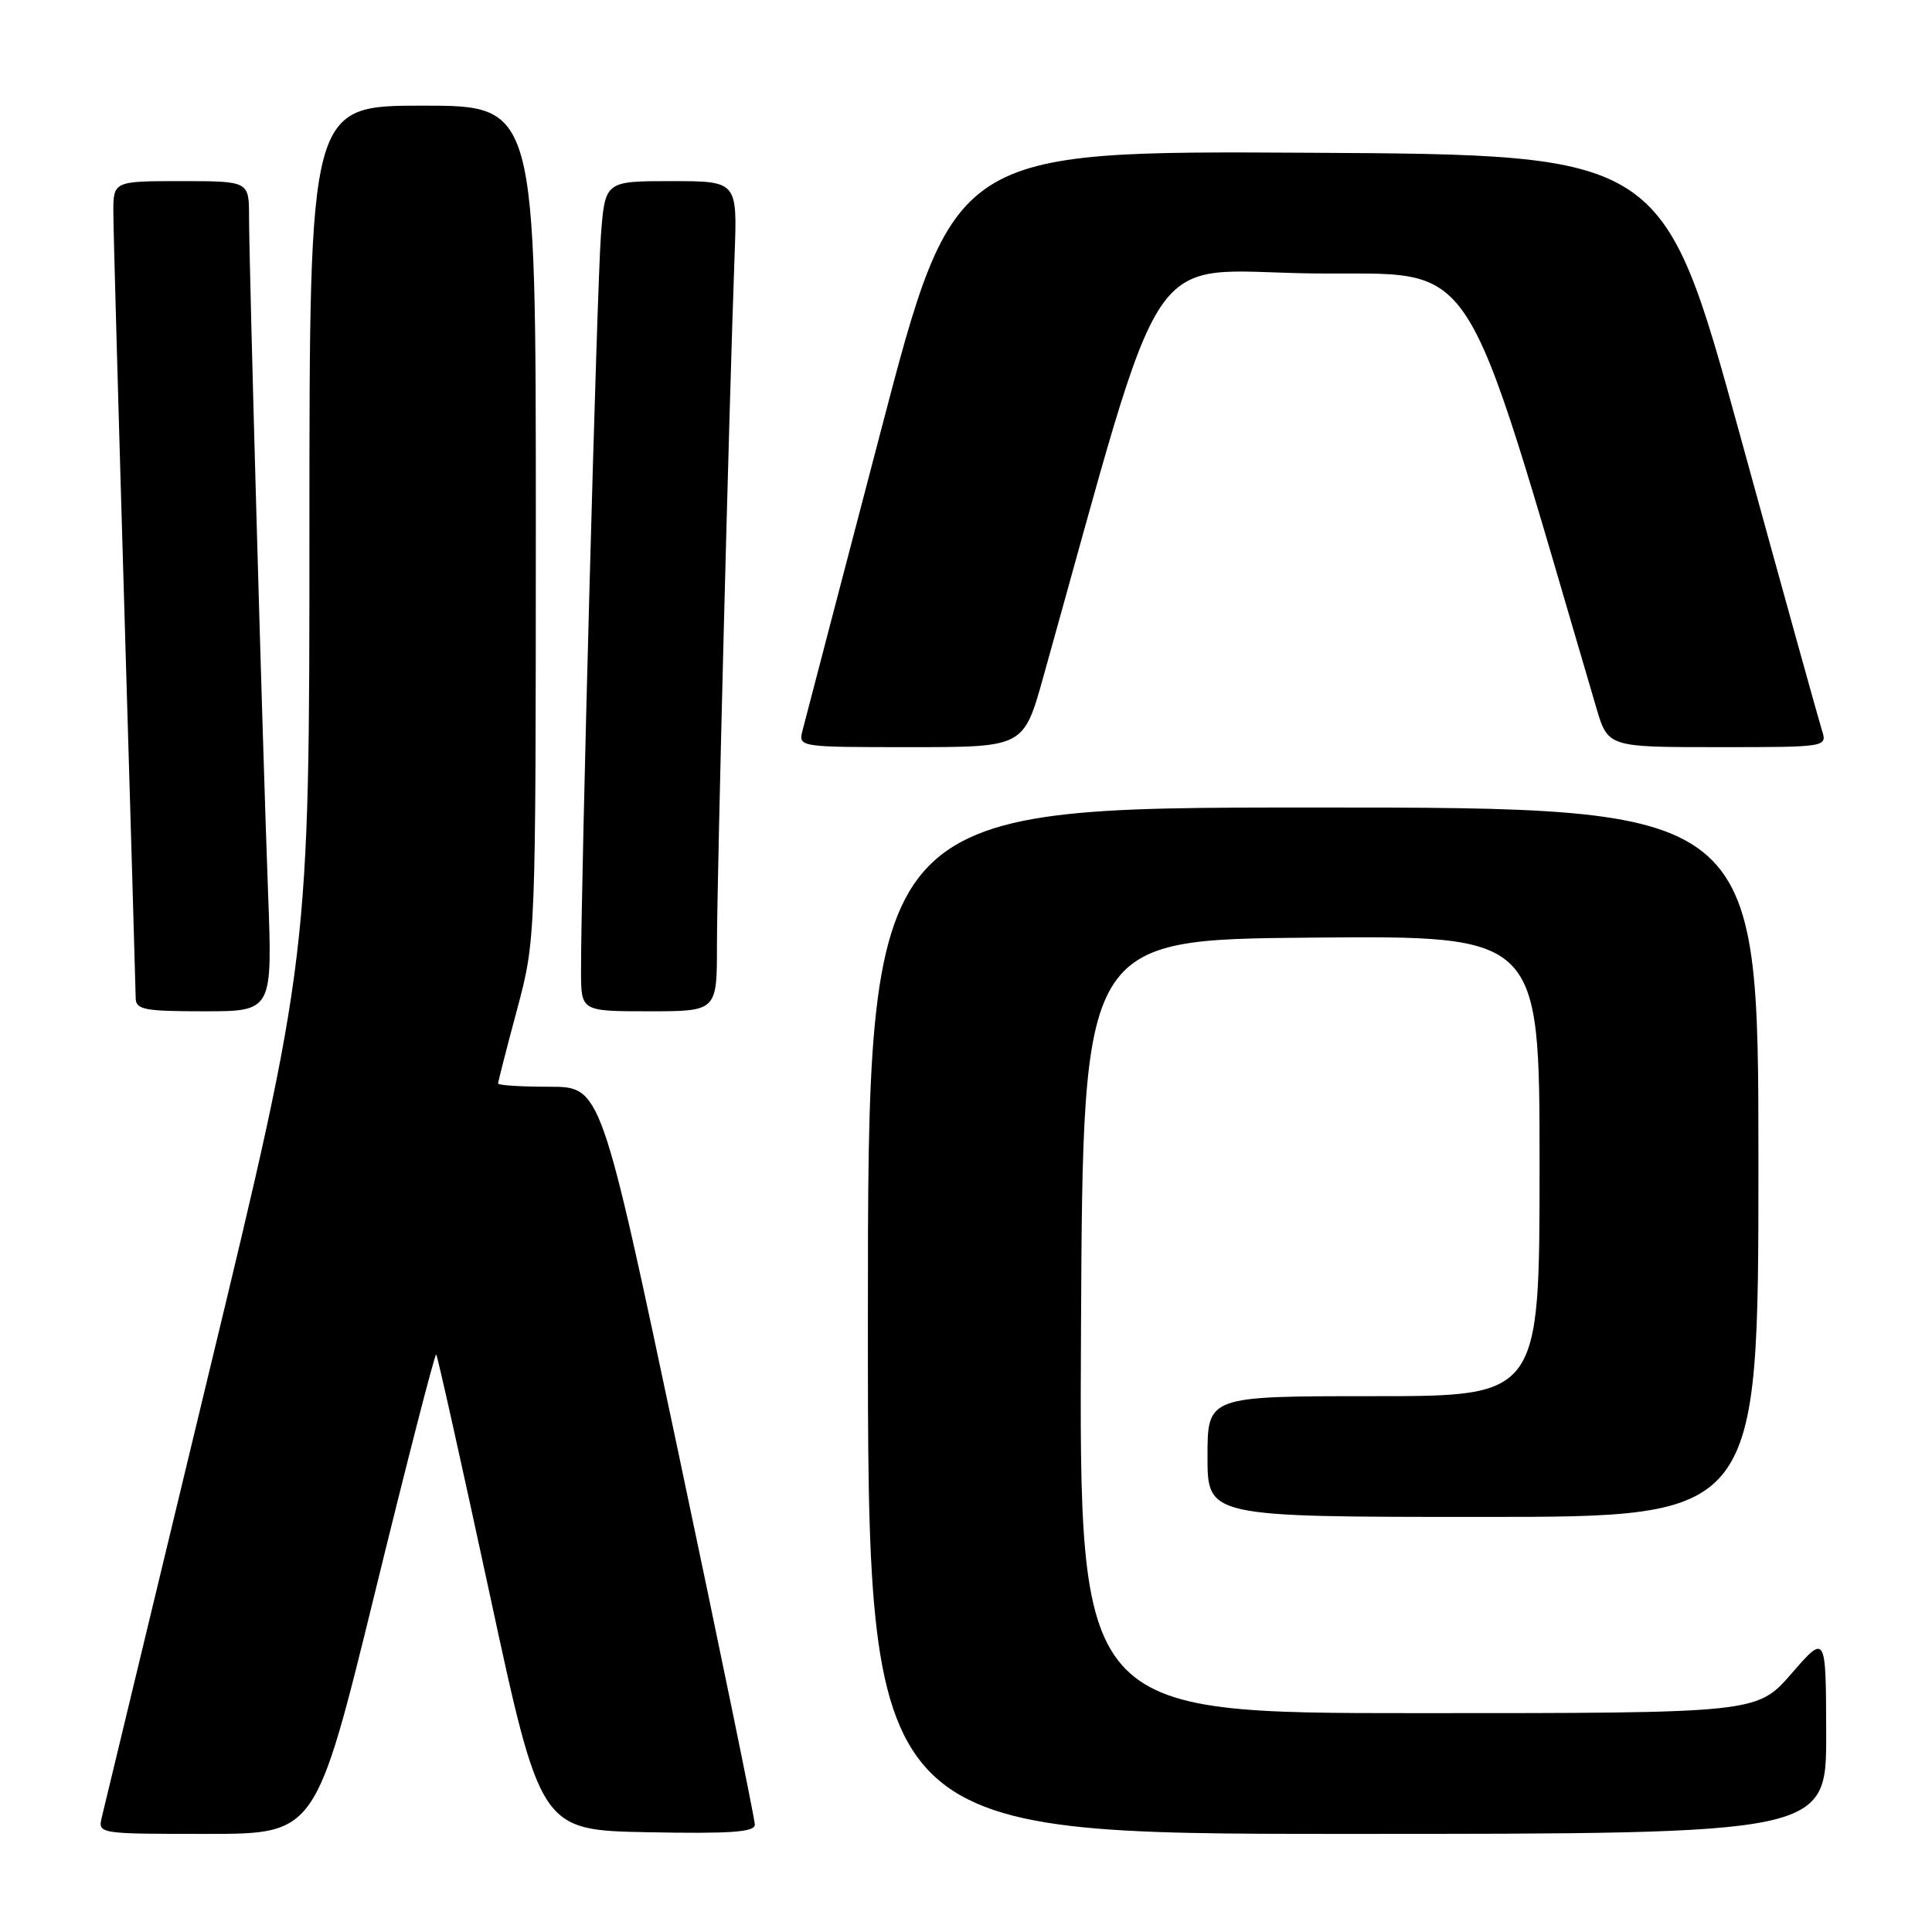<?xml version="1.0" encoding="UTF-8" standalone="no"?>
<!DOCTYPE svg PUBLIC "-//W3C//DTD SVG 1.1//EN" "http://www.w3.org/Graphics/SVG/1.1/DTD/svg11.dtd" >
<svg xmlns="http://www.w3.org/2000/svg" xmlns:xlink="http://www.w3.org/1999/xlink" version="1.1" viewBox="0 0 256 256">
 <g >
 <path fill="currentColor"
d=" M 49.67 211.08 C 53.97 193.52 57.63 179.30 57.80 179.47 C 57.97 179.64 61.15 193.89 64.87 211.14 C 71.63 242.50 71.63 242.50 85.81 242.78 C 96.80 242.99 100.00 242.77 100.02 241.78 C 100.03 241.07 95.45 218.79 89.84 192.25 C 79.63 144.00 79.63 144.00 72.82 144.00 C 69.07 144.00 66.00 143.81 66.00 143.57 C 66.00 143.34 67.12 138.95 68.50 133.82 C 70.99 124.50 70.99 124.50 71.00 69.25 C 71.00 14.00 71.00 14.00 56.00 14.00 C 41.00 14.00 41.00 14.00 41.00 70.37 C 41.00 126.74 41.00 126.74 27.51 182.62 C 20.10 213.35 13.79 239.51 13.50 240.75 C 12.96 243.00 12.96 243.00 27.40 243.00 C 41.84 243.00 41.84 243.00 49.67 211.08 Z  M 241.98 229.75 C 241.95 216.50 241.95 216.50 237.39 221.75 C 232.82 227.00 232.82 227.00 187.90 227.00 C 142.98 227.00 142.98 227.00 143.24 175.75 C 143.50 124.50 143.50 124.50 173.75 124.24 C 204.00 123.97 204.00 123.97 204.00 154.49 C 204.00 185.00 204.00 185.00 182.00 185.00 C 160.00 185.00 160.00 185.00 160.00 193.00 C 160.00 201.00 160.00 201.00 196.50 201.00 C 233.00 201.00 233.00 201.00 233.00 154.00 C 233.00 107.00 233.00 107.00 174.00 107.00 C 115.00 107.00 115.00 107.00 115.00 175.00 C 115.00 243.00 115.00 243.00 178.50 243.00 C 242.00 243.00 242.00 243.00 241.98 229.75 Z  M 35.52 118.25 C 34.80 99.11 33.01 35.35 33.00 28.75 C 33.00 24.00 33.00 24.00 24.00 24.00 C 15.00 24.00 15.00 24.00 15.02 28.25 C 15.03 30.59 15.70 54.55 16.50 81.50 C 17.30 108.45 17.97 131.29 17.98 132.25 C 18.00 133.79 19.11 134.00 27.06 134.00 C 36.11 134.00 36.11 134.00 35.52 118.25 Z  M 95.00 125.25 C 95.00 116.68 96.63 52.99 97.34 33.75 C 97.70 24.00 97.70 24.00 88.93 24.00 C 80.17 24.00 80.17 24.00 79.62 31.25 C 79.10 38.08 76.96 117.43 76.99 128.75 C 77.00 134.00 77.00 134.00 86.00 134.00 C 95.00 134.00 95.00 134.00 95.00 125.25 Z  M 138.23 89.75 C 154.79 30.59 151.23 35.93 173.89 36.23 C 196.33 36.52 193.29 31.88 211.51 93.75 C 213.06 99.00 213.06 99.00 227.60 99.00 C 242.13 99.00 242.13 99.00 241.41 96.75 C 241.02 95.51 236.11 77.85 230.52 57.50 C 220.34 20.50 220.34 20.50 173.38 20.24 C 126.42 19.98 126.42 19.98 116.68 57.24 C 111.31 77.73 106.67 95.51 106.35 96.75 C 105.77 99.00 105.77 99.00 120.70 99.00 C 135.64 99.00 135.64 99.00 138.23 89.75 Z "/>
</g>
</svg>